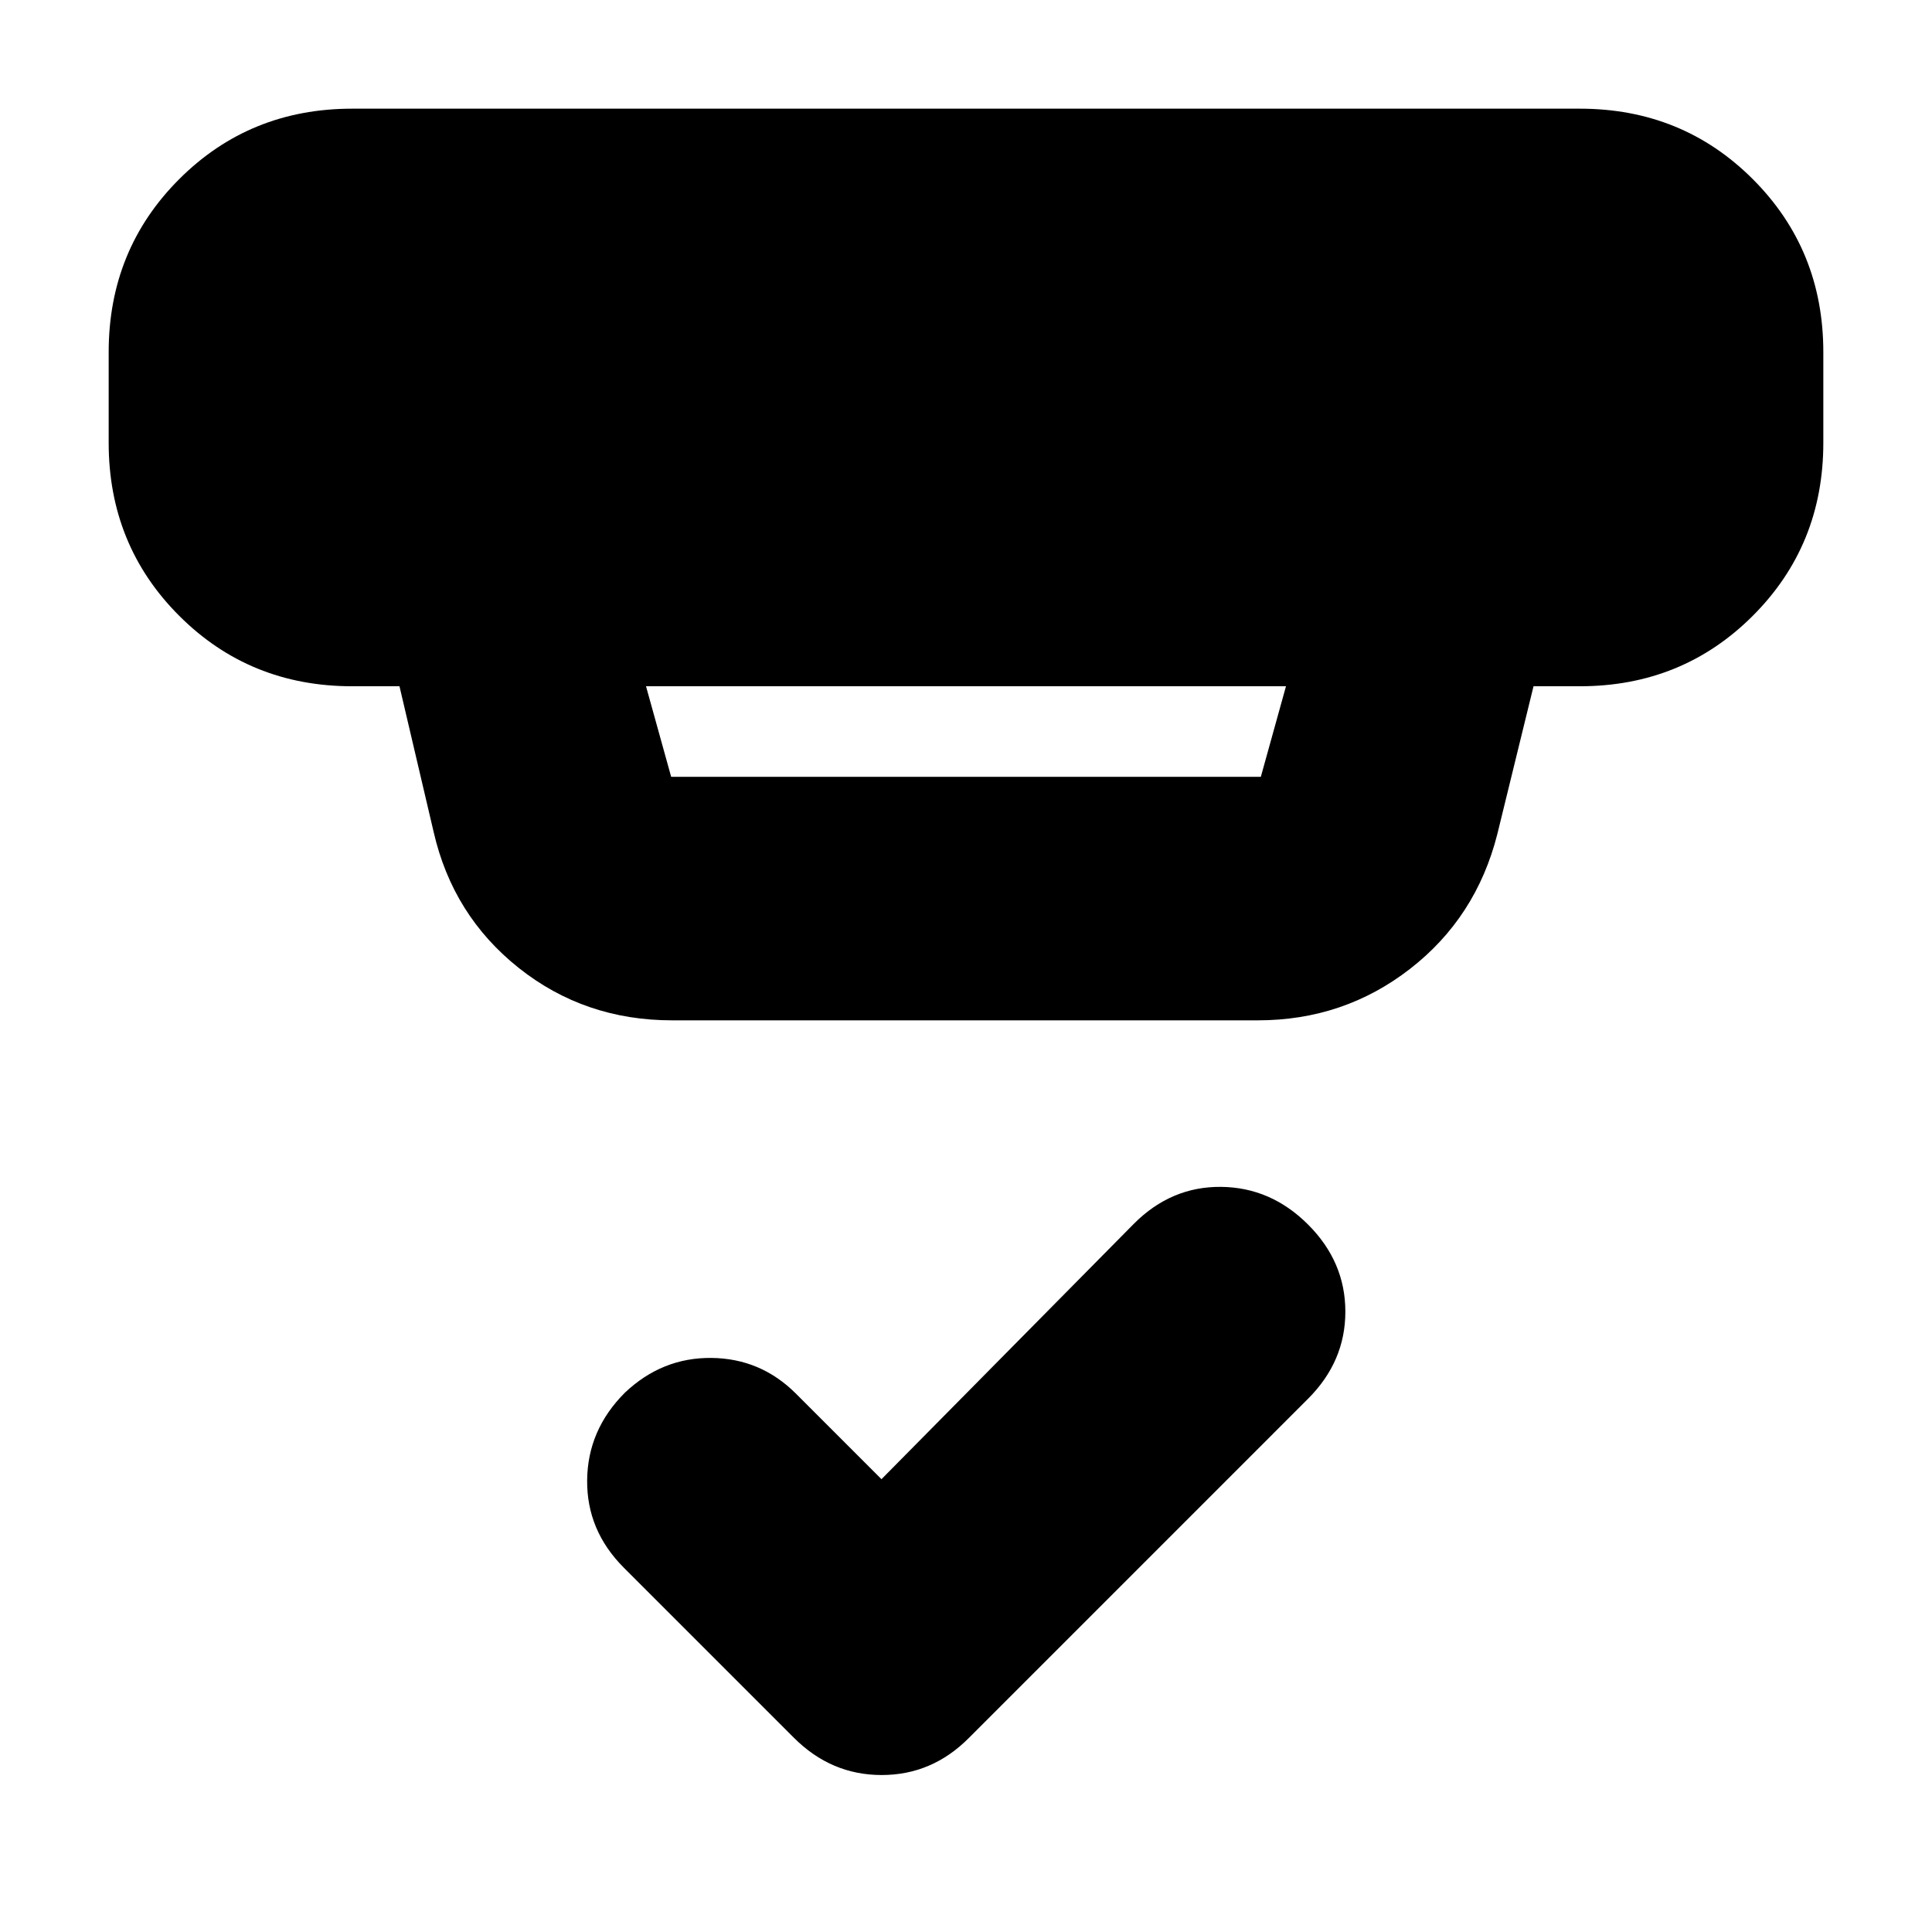 <svg xmlns="http://www.w3.org/2000/svg" height="24" viewBox="0 -960 960 960" width="24"><path d="m438-225 125.5-127q18.5-18.5 43.25-18.25T650-351.5q18.5 18.5 18.5 43.25T650-265L481.5-96.5Q463.18-78 438.09-78 413-78 394.5-96.5L310-181q-18.5-18.5-18.25-43.5t18.75-43.48q18.5-17.52 43-17.27t42 17.75L438-225ZM321-619l12.5 45h293l12.5-45H321Zm13 166q-43.46 0-76.22-26.03-32.75-26.03-42.28-67.47l-17-72.5H175q-50.94 0-85.97-35.03T54-740v-45q0-50.94 35.03-85.97T175-906h610q50.94 0 85.97 35.03T906-785v45q0 50.94-35.03 85.97T785-619h-23l-18 73.5q-10.51 41.45-43.43 66.98Q667.65-453 625-453H334Z"/></svg>
